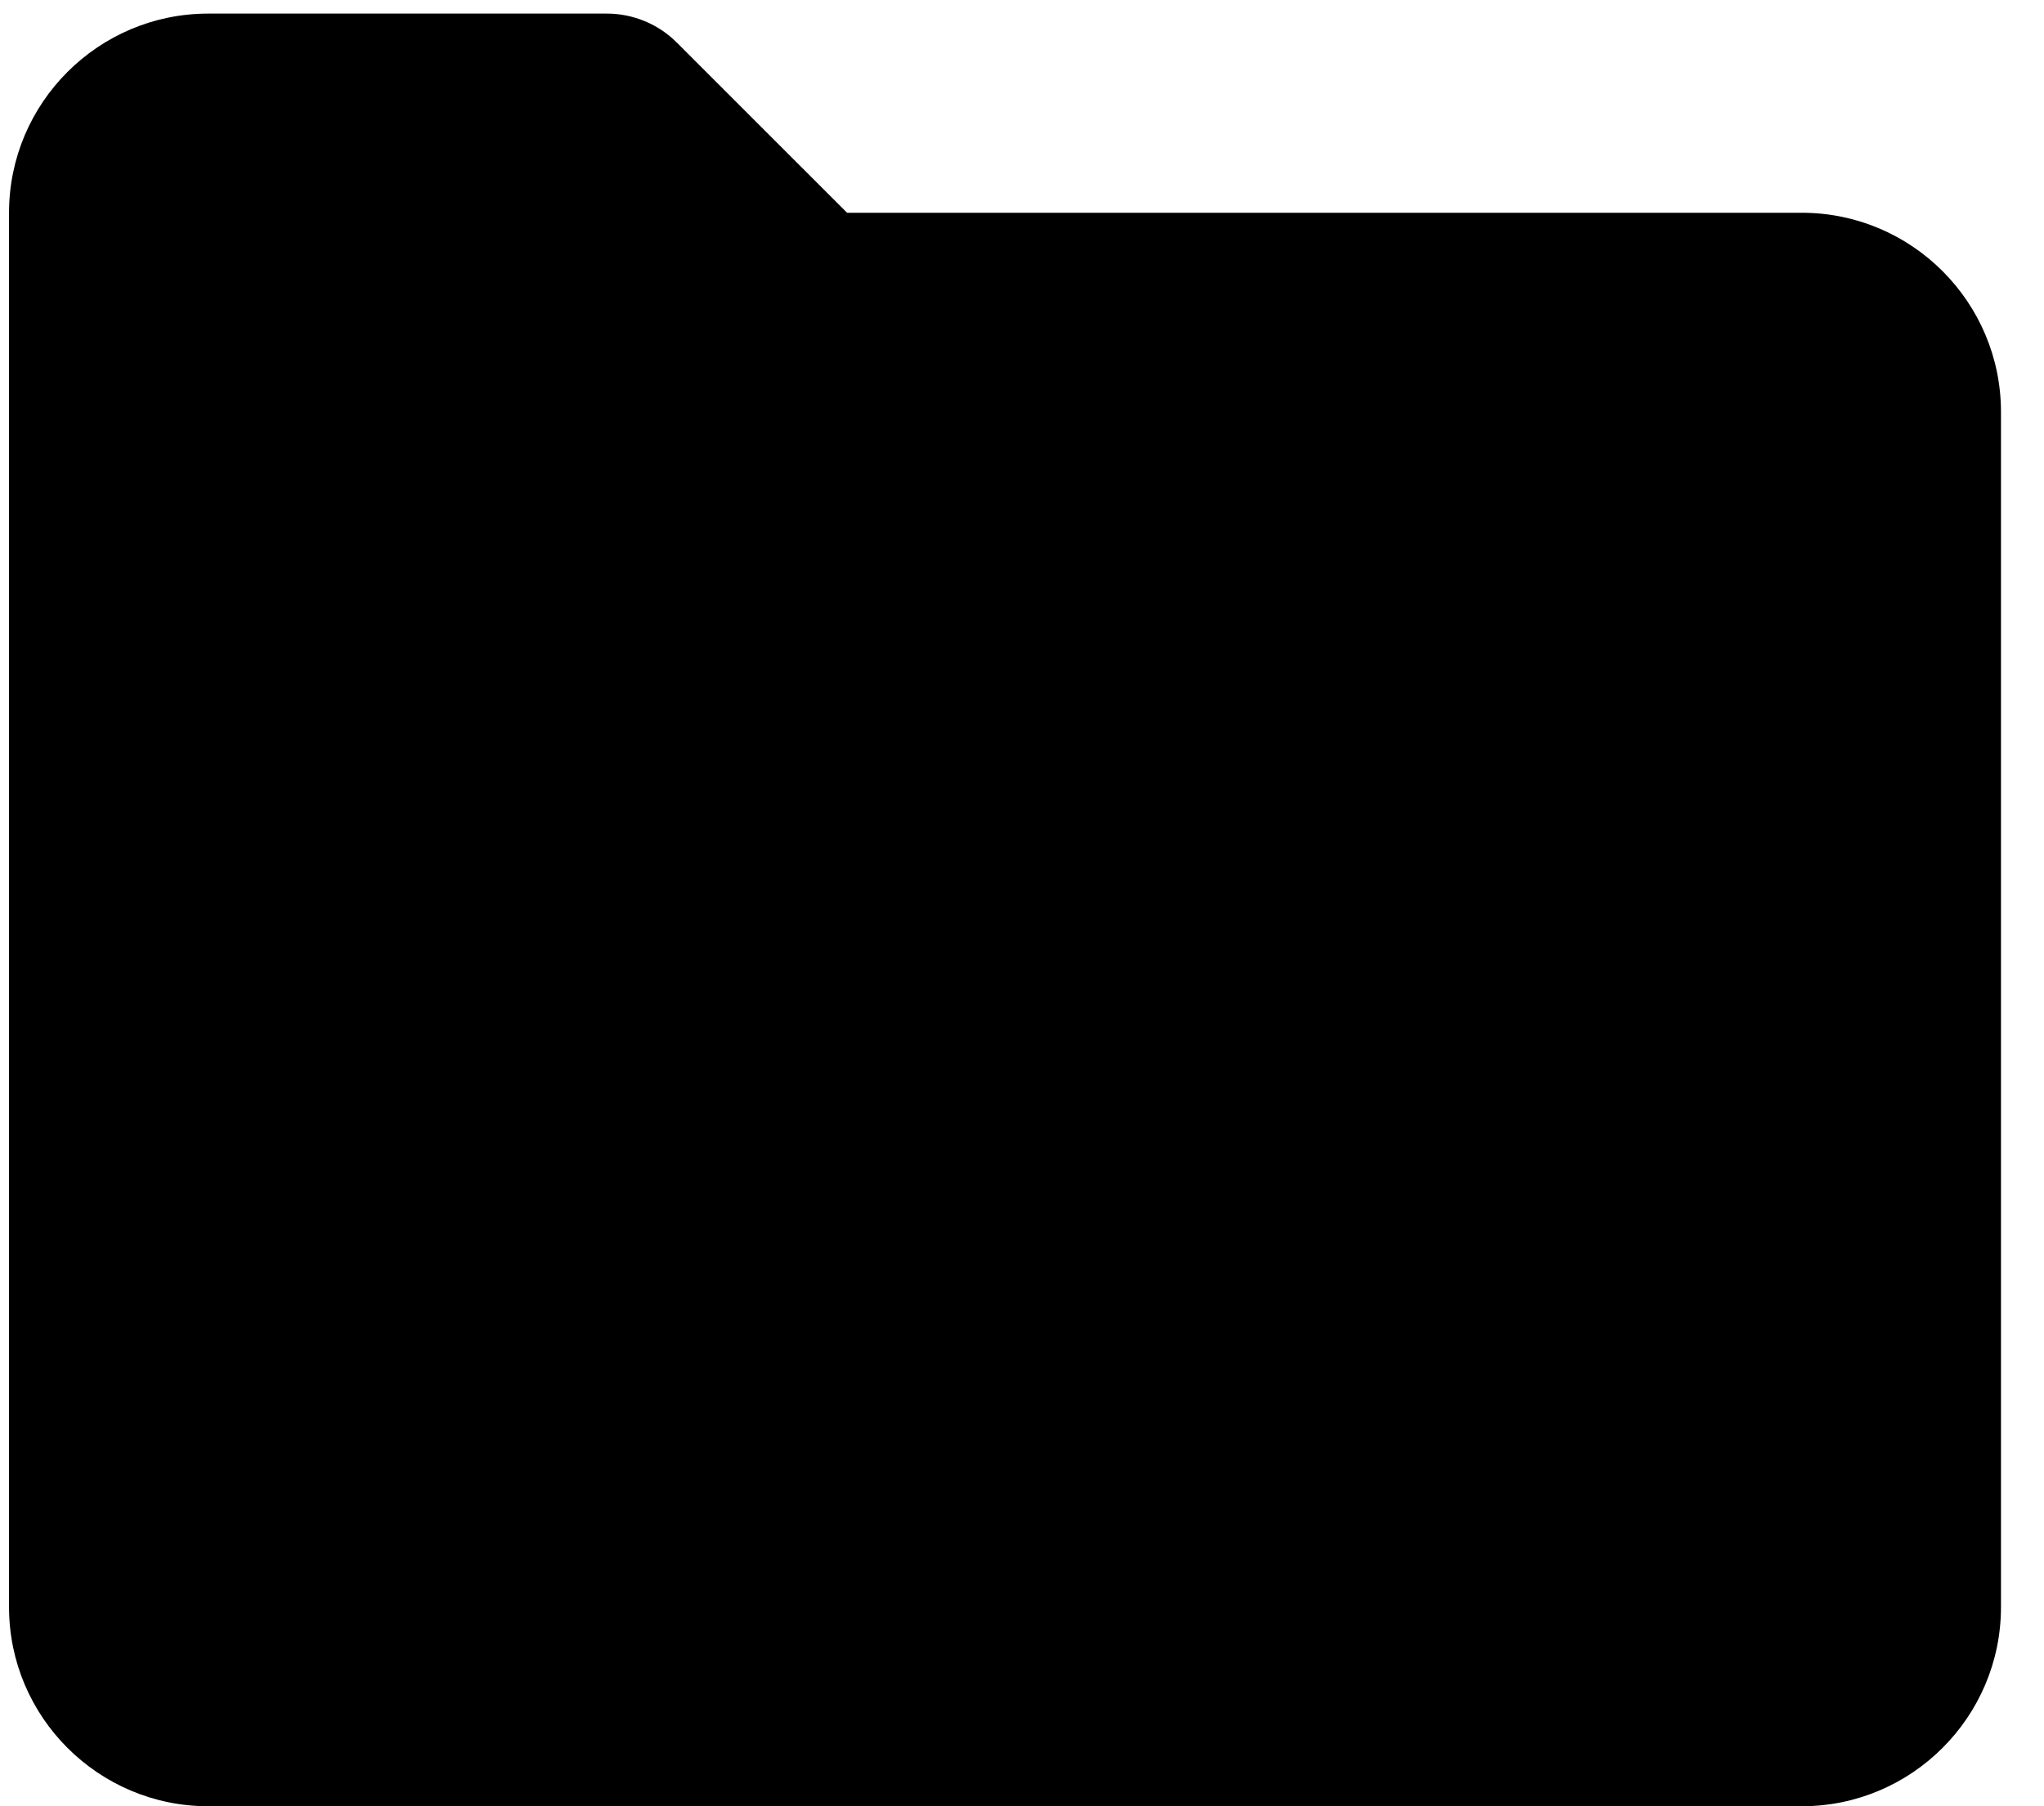 <svg width="43" height="38" viewBox="0 0 43 38" fill="none" xmlns="http://www.w3.org/2000/svg">
<path d="M37.905 4.476H17.82L14.243 0.9C14.049 0.705 13.818 0.55 13.564 0.445C13.31 0.34 13.037 0.285 12.762 0.286H4.381C2.07 0.286 0.19 2.165 0.19 4.476V33.81C0.19 36.121 2.07 38 4.381 38H37.905C40.216 38 42.095 36.121 42.095 33.81V8.667C42.095 6.356 40.216 4.476 37.905 4.476Z" fill="black"/>
</svg>
